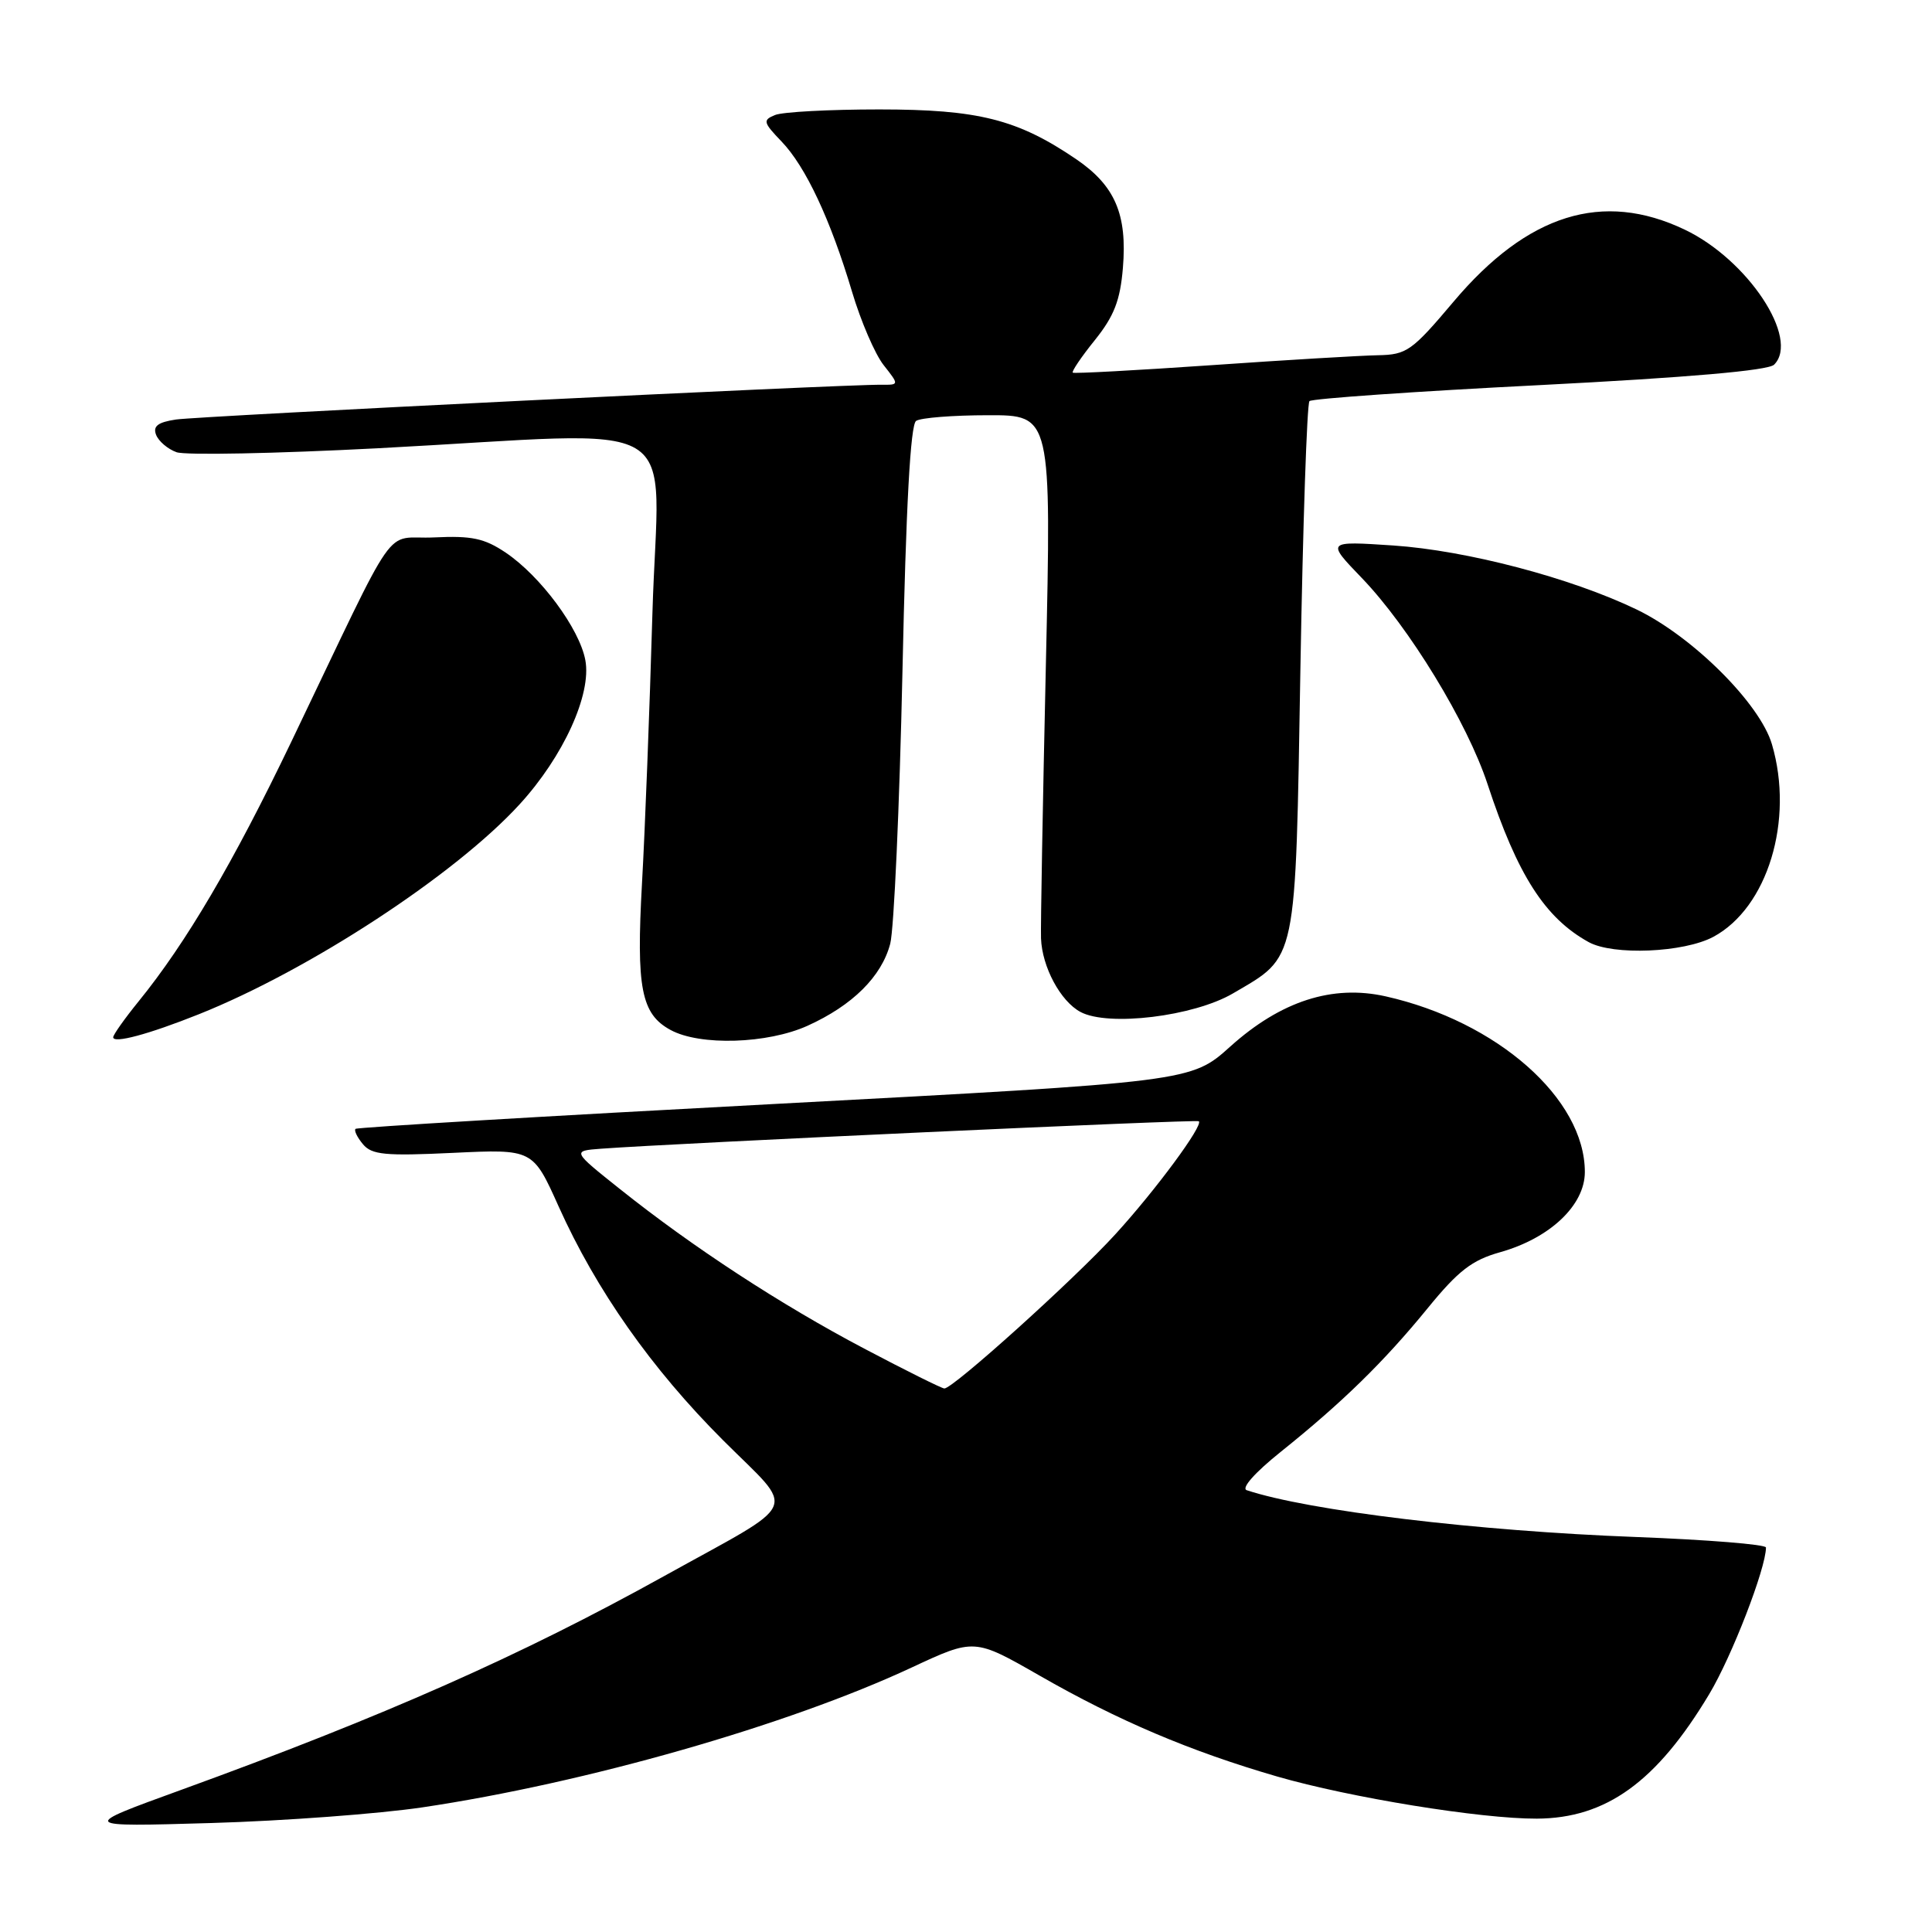 <?xml version="1.0" encoding="UTF-8" standalone="no"?>
<!DOCTYPE svg PUBLIC "-//W3C//DTD SVG 1.1//EN" "http://www.w3.org/Graphics/SVG/1.1/DTD/svg11.dtd" >
<svg xmlns="http://www.w3.org/2000/svg" xmlns:xlink="http://www.w3.org/1999/xlink" version="1.1" viewBox="0 0 256 256">
 <g >
 <path fill="currentColor"
d=" M 56.00 239.48 C 77.63 236.26 104.42 228.60 120.81 220.95 C 129.11 217.08 129.11 217.08 137.72 222.01 C 148.14 227.99 157.73 232.06 169.24 235.40 C 178.92 238.20 196.23 241.01 203.63 240.98 C 212.81 240.94 219.51 236.11 226.47 224.50 C 229.47 219.51 234.00 207.80 234.00 205.05 C 234.00 204.65 226.24 204.02 216.75 203.66 C 195.71 202.87 173.40 200.18 165.20 197.46 C 164.43 197.20 166.29 195.11 169.70 192.38 C 177.86 185.84 183.36 180.47 189.17 173.35 C 193.23 168.37 195.05 166.97 198.76 165.93 C 205.38 164.07 210.00 159.70 210.00 155.30 C 210.00 145.58 198.38 135.34 183.60 132.02 C 176.55 130.44 169.72 132.65 163.03 138.66 C 157.83 143.34 157.83 143.34 102.66 146.28 C 72.32 147.89 47.32 149.38 47.11 149.58 C 46.89 149.79 47.33 150.70 48.09 151.61 C 49.26 153.02 51.02 153.19 60.04 152.76 C 70.61 152.26 70.61 152.26 74.03 159.88 C 79.01 170.95 86.32 181.35 95.81 190.84 C 105.56 200.59 106.41 198.62 88.00 208.84 C 68.99 219.39 50.91 227.40 24.00 237.17 C 10.50 242.07 10.50 242.07 28.00 241.56 C 37.62 241.28 50.22 240.34 56.00 239.48 Z  M 26.33 134.40 C 41.01 128.54 60.30 115.92 68.84 106.59 C 74.65 100.25 78.41 91.99 77.56 87.47 C 76.78 83.29 71.62 76.33 67.00 73.22 C 64.19 71.33 62.50 70.97 57.54 71.21 C 50.63 71.54 53.19 67.88 38.56 98.37 C 30.90 114.33 24.65 124.95 18.38 132.67 C 16.52 134.96 15.00 137.11 15.00 137.44 C 15.00 138.31 19.67 137.06 26.33 134.40 Z  M 107.00 135.92 C 112.97 133.22 116.82 129.39 117.96 125.05 C 118.46 123.10 119.19 106.88 119.58 89.00 C 120.05 66.99 120.64 56.26 121.39 55.77 C 122.00 55.36 126.28 55.02 130.91 55.02 C 139.32 55.00 139.32 55.00 138.58 88.25 C 138.17 106.54 137.88 122.78 137.94 124.34 C 138.08 128.13 140.52 132.67 143.17 134.09 C 146.85 136.06 158.16 134.68 163.36 131.64 C 171.94 126.61 171.64 128.07 172.31 88.63 C 172.64 69.45 173.18 53.49 173.51 53.15 C 173.84 52.82 187.57 51.86 204.01 51.03 C 223.69 50.02 234.31 49.10 235.08 48.32 C 238.51 44.88 231.60 34.42 223.24 30.43 C 212.37 25.24 202.41 28.34 192.59 39.99 C 187.09 46.51 186.39 47.00 182.59 47.07 C 180.34 47.11 170.40 47.70 160.50 48.39 C 150.60 49.07 142.34 49.52 142.15 49.38 C 141.96 49.25 143.27 47.30 145.07 45.07 C 147.63 41.88 148.43 39.81 148.79 35.50 C 149.38 28.40 147.75 24.61 142.61 21.10 C 134.83 15.81 129.65 14.50 116.50 14.50 C 109.90 14.50 103.69 14.83 102.70 15.24 C 101.05 15.91 101.12 16.21 103.55 18.74 C 106.75 22.06 110.05 29.10 112.90 38.66 C 114.06 42.56 115.94 46.92 117.08 48.37 C 119.15 51.00 119.15 51.00 116.82 50.98 C 111.70 50.92 26.28 55.14 23.30 55.59 C 20.92 55.95 20.24 56.47 20.68 57.61 C 21.01 58.46 22.22 59.50 23.39 59.92 C 24.55 60.34 36.52 60.10 50.00 59.40 C 91.92 57.20 87.23 54.39 86.45 81.25 C 86.08 94.04 85.46 110.12 85.07 117.00 C 84.29 130.94 84.96 134.37 88.86 136.48 C 92.76 138.60 101.69 138.32 107.00 135.92 Z  M 227.02 124.14 C 234.22 120.28 237.75 108.68 234.79 98.62 C 233.20 93.22 224.29 84.35 216.88 80.77 C 208.14 76.56 194.36 72.94 184.62 72.28 C 175.73 71.69 175.73 71.69 180.45 76.59 C 186.71 83.10 194.43 95.75 197.11 103.91 C 201.07 115.95 204.71 121.63 210.50 124.83 C 213.75 126.63 223.10 126.23 227.02 124.14 Z  M 114.50 178.69 C 103.42 172.85 91.80 165.26 82.15 157.56 C 75.80 152.50 75.80 152.50 79.65 152.21 C 89.33 151.49 158.54 148.30 158.85 148.57 C 159.48 149.10 153.15 157.68 147.78 163.56 C 142.36 169.50 126.26 184.02 125.13 183.98 C 124.78 183.97 120.00 181.59 114.50 178.69 Z "/>
</g>
</svg>